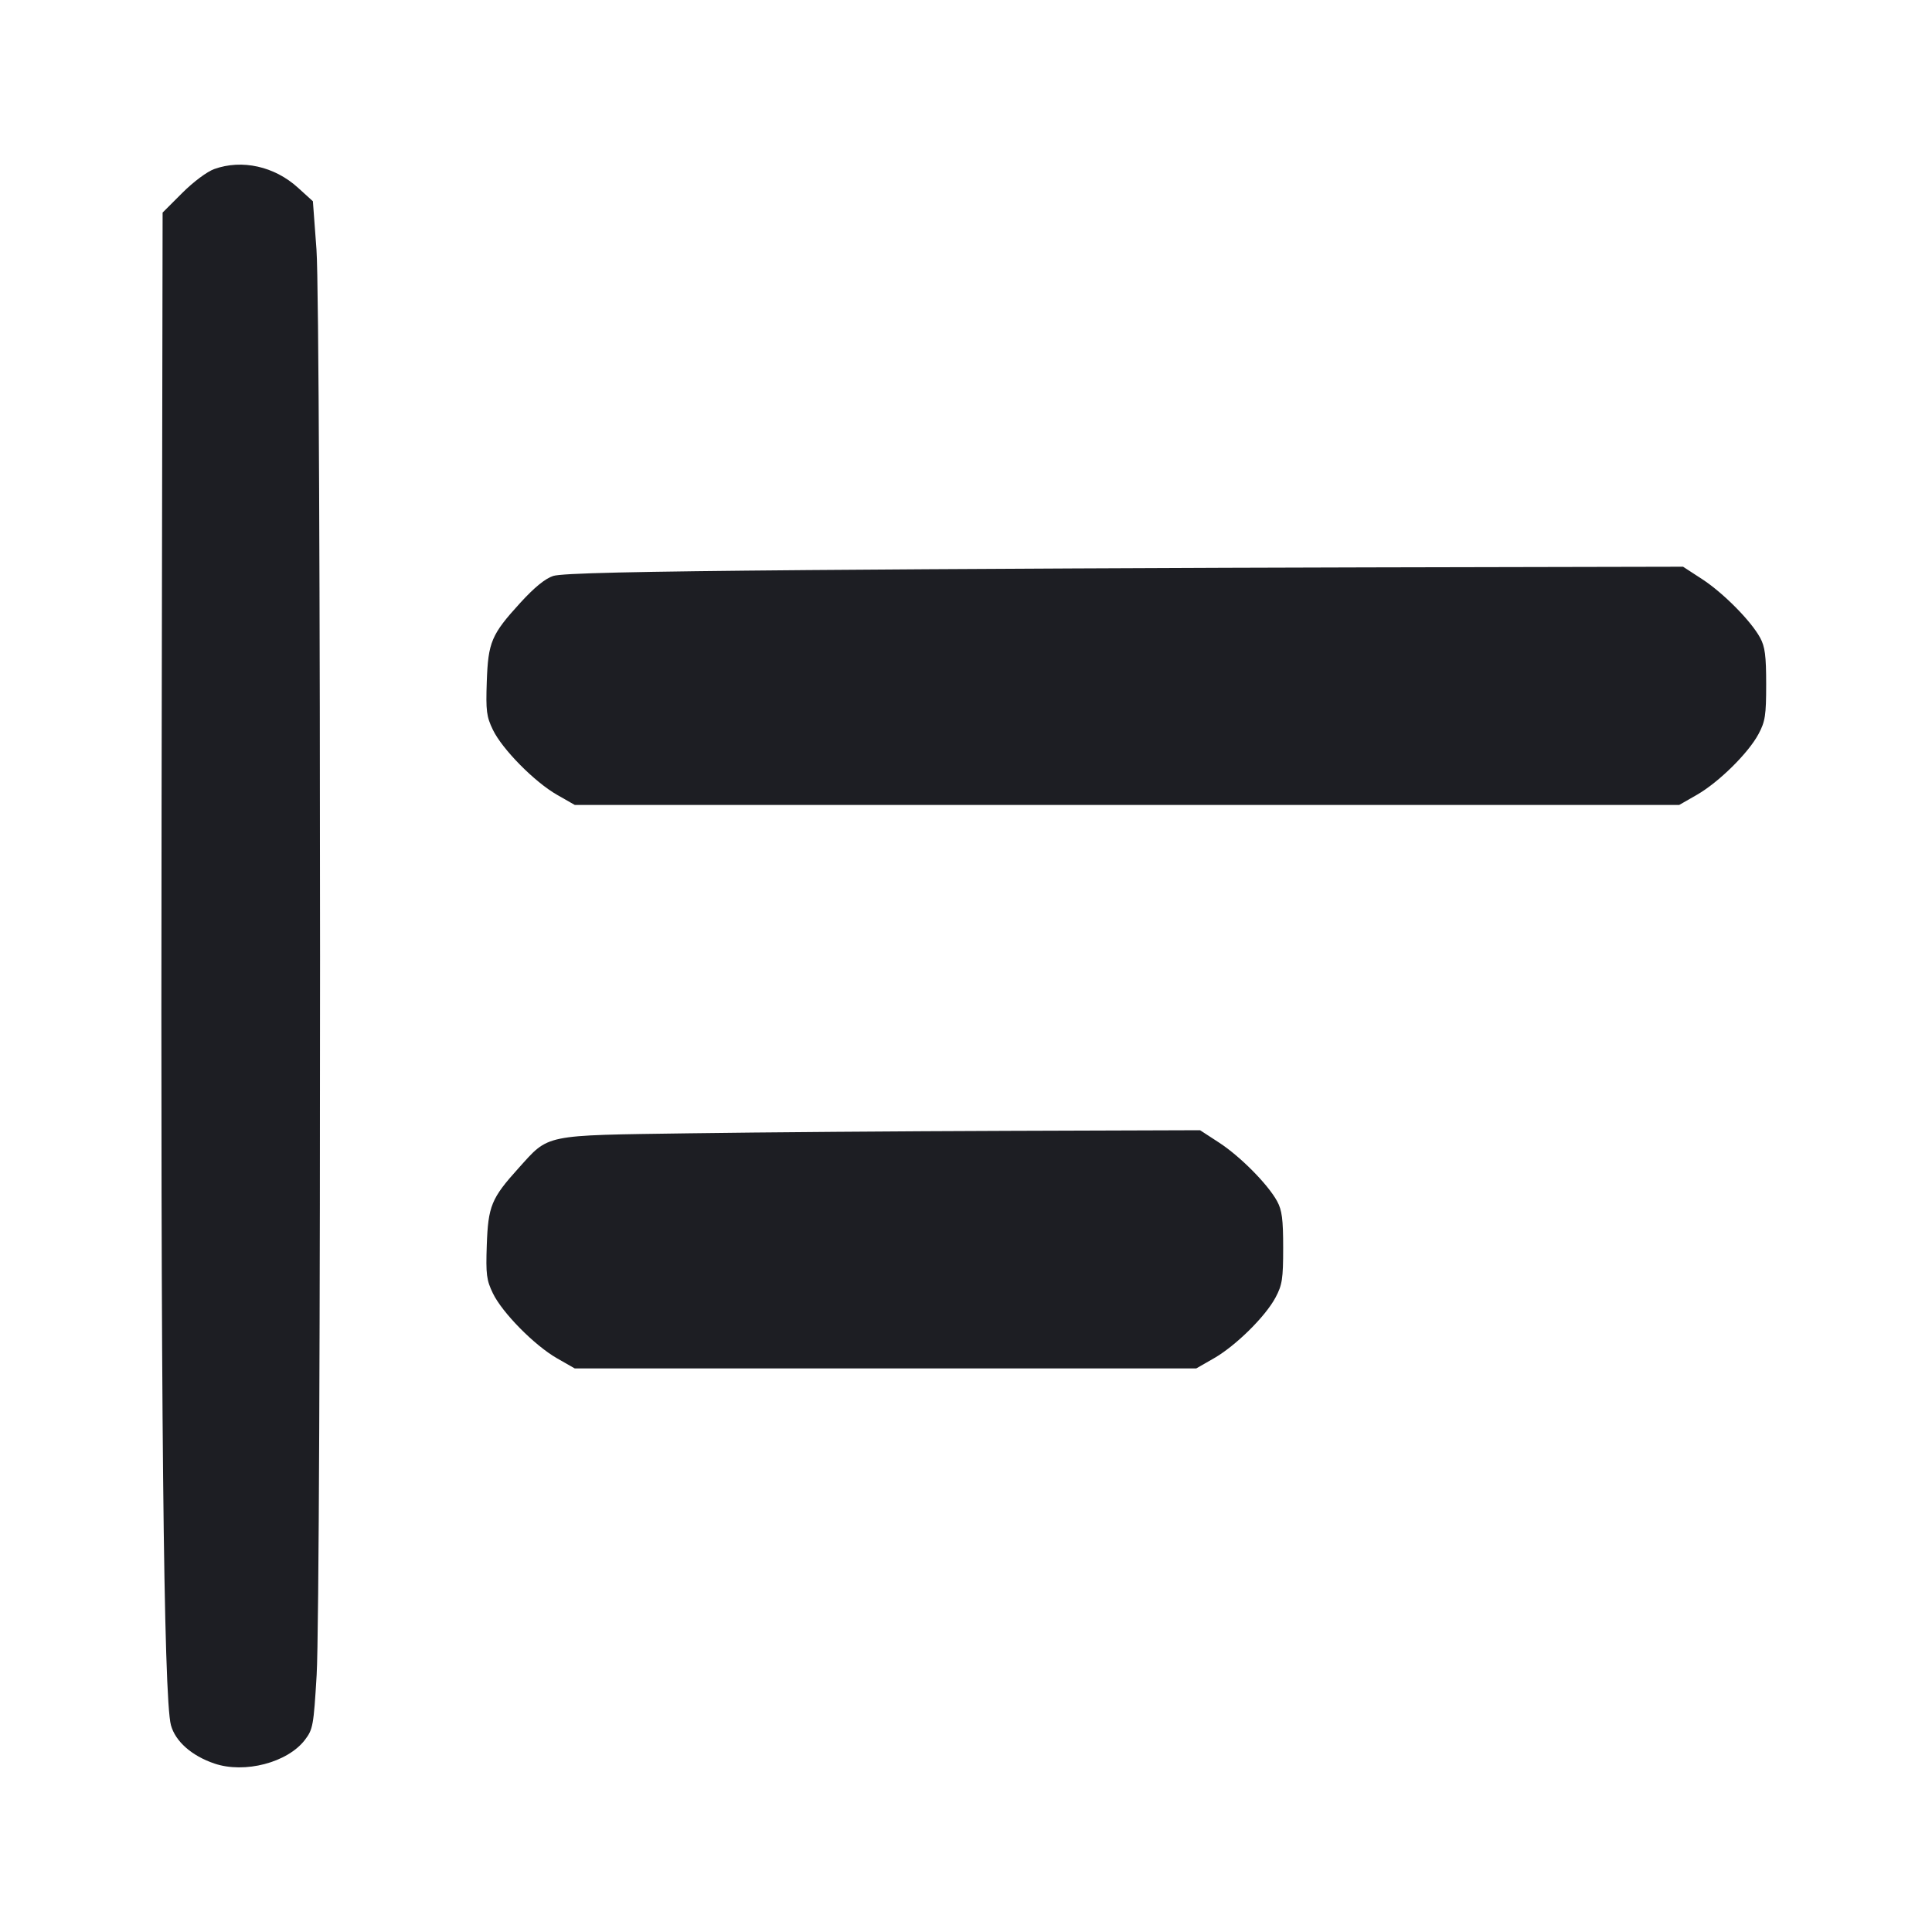 <svg viewBox="0 0 2400 2400" fill="none" xmlns="http://www.w3.org/2000/svg"><path d="M266.255 209.960 C 257.194 213.188,240.214 225.866,226.255 239.824 L 202.000 264.079 200.713 997.039 C 199.416 1735.568,203.210 2109.700,212.337 2143.062 C 217.858 2163.243,238.051 2181.096,266.209 2190.690 C 303.844 2203.514,357.231 2189.586,378.791 2161.318 C 388.764 2148.243,389.591 2143.666,393.347 2080.728 C 399.117 1984.036,398.928 388.084,393.137 310.000 L 388.687 250.000 370.022 233.060 C 340.906 206.633,300.711 197.685,266.255 209.960 M1004.000 708.164 C 786.535 709.978,697.858 712.024,687.204 715.473 C 677.309 718.677,663.766 729.731,646.320 748.847 C 610.377 788.229,606.388 797.630,604.686 846.986 C 603.441 883.100,604.347 890.190,612.309 906.637 C 624.028 930.847,664.056 971.390,692.000 987.356 L 714.000 999.925 1400.000 999.925 L 2086.000 999.925 2107.935 987.348 C 2135.112 971.764,2171.879 935.495,2184.501 911.819 C 2192.844 896.168,2194.000 888.646,2194.000 850.000 C 2194.000 814.540,2192.544 803.328,2186.500 792.232 C 2175.057 771.225,2140.708 736.528,2114.380 719.383 L 2090.760 704.000 1698.380 704.823 C 1482.571 705.275,1170.100 706.779,1004.000 708.164 M856.000 1407.831 C 673.131 1410.460,682.618 1408.509,643.853 1451.460 C 610.339 1488.593,606.366 1498.283,604.686 1546.986 C 603.441 1583.100,604.347 1590.190,612.309 1606.637 C 624.028 1630.847,664.056 1671.390,692.000 1687.356 L 714.000 1699.925 1100.000 1699.925 L 1486.000 1699.925 1507.935 1687.348 C 1535.112 1671.764,1571.879 1635.495,1584.501 1611.819 C 1592.844 1596.168,1594.000 1588.646,1594.000 1550.000 C 1594.000 1514.540,1592.544 1503.328,1586.500 1492.232 C 1575.057 1471.225,1540.708 1436.528,1514.380 1419.383 L 1490.760 1404.000 1252.380 1404.780 C 1121.271 1405.209,942.900 1406.582,856.000 1407.831 " fill="#1D1E23" stroke="none" fill-rule="evenodd"/></svg>